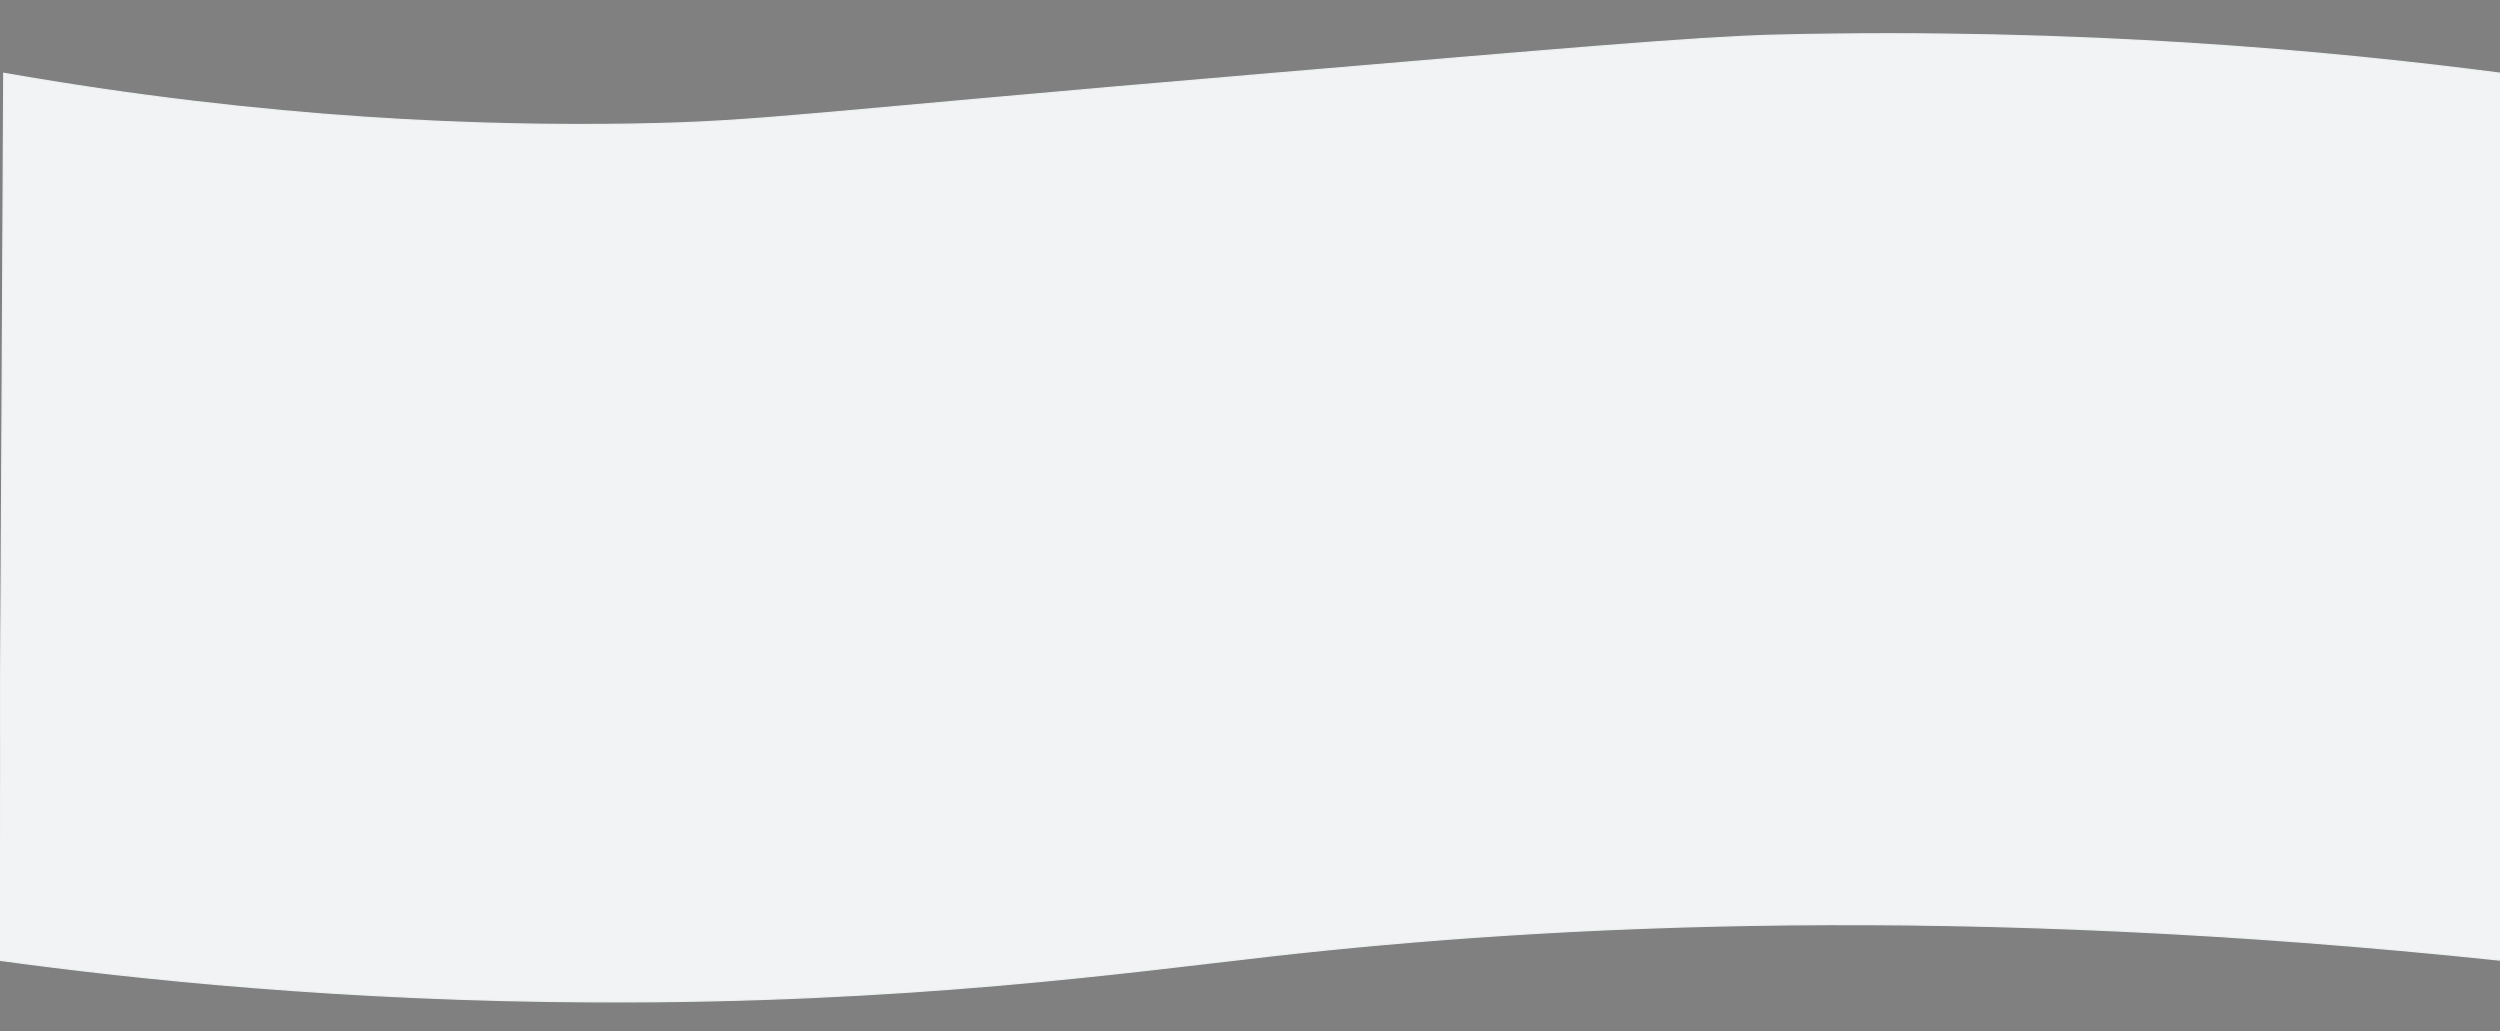 <?xml version="1.0" encoding="utf-8"?>
<!-- Generator: Adobe Illustrator 19.0.0, SVG Export Plug-In . SVG Version: 6.00 Build 0)  -->
<svg version="1.1" id="Layer_1" xmlns="http://www.w3.org/2000/svg" xmlns:xlink="http://www.w3.org/1999/xlink" x="0px" y="0px"
	 viewBox="0 0 1920 792" style="enable-background:new 0 0 1920 792;" xml:space="preserve">
<rect x="0" y="0" width="1920" height="792" fill="#808080" stroke="none"/>
<style type="text/css">
	.st0{fill:#F2F3F4;stroke:#ECF0F1;stroke-miterlimit:10;}
	.st1{fill:#D51D4E;stroke:#CC466C;stroke-miterlimit:10;}
	.st2{fill:#FFFFFF;stroke:#FFFFFF;stroke-miterlimit:10;}
	.st3{fill:#FFFFFF;stroke:#4F1F2D;stroke-miterlimit:10;}
	.st4{fill:#C43F65;stroke:#CC466C;stroke-miterlimit:10;}
</style>
<path id="XMLID_1_" class="st0" d="M2.9,56.3c205.2,36,371.4,40.9,484.2,39c99.8-1.7,128-8.3,491.8-39
	c214.4-18.1,321.6-27.7,384.7-29.3c234.8-5.6,427.8,12.5,556.9,29.3c0,227,0,454.1,0,681.1c-415.1-43.7-729.4-27.5-944-3.3
	c-108.4,12.2-278.1,36.3-518.8,35.3c-193.8-0.8-352.8-17.6-458.4-32C0.6,510.4,1.8,283.3,2.9,56.3z"/>
<path id="XMLID_4_" class="st1" d="M637.8,655.3"/>
<path id="XMLID_2_" class="st2" d="M596.6,712.9"/>
<path id="XMLID_3_" class="st3" d="M78.9,532.9"/>
<path id="XMLID_5_" class="st4" d="M1024.8,97.6"/>
<path id="XMLID_6_" class="st4" d="M920.1,415.3"/>
</svg>
